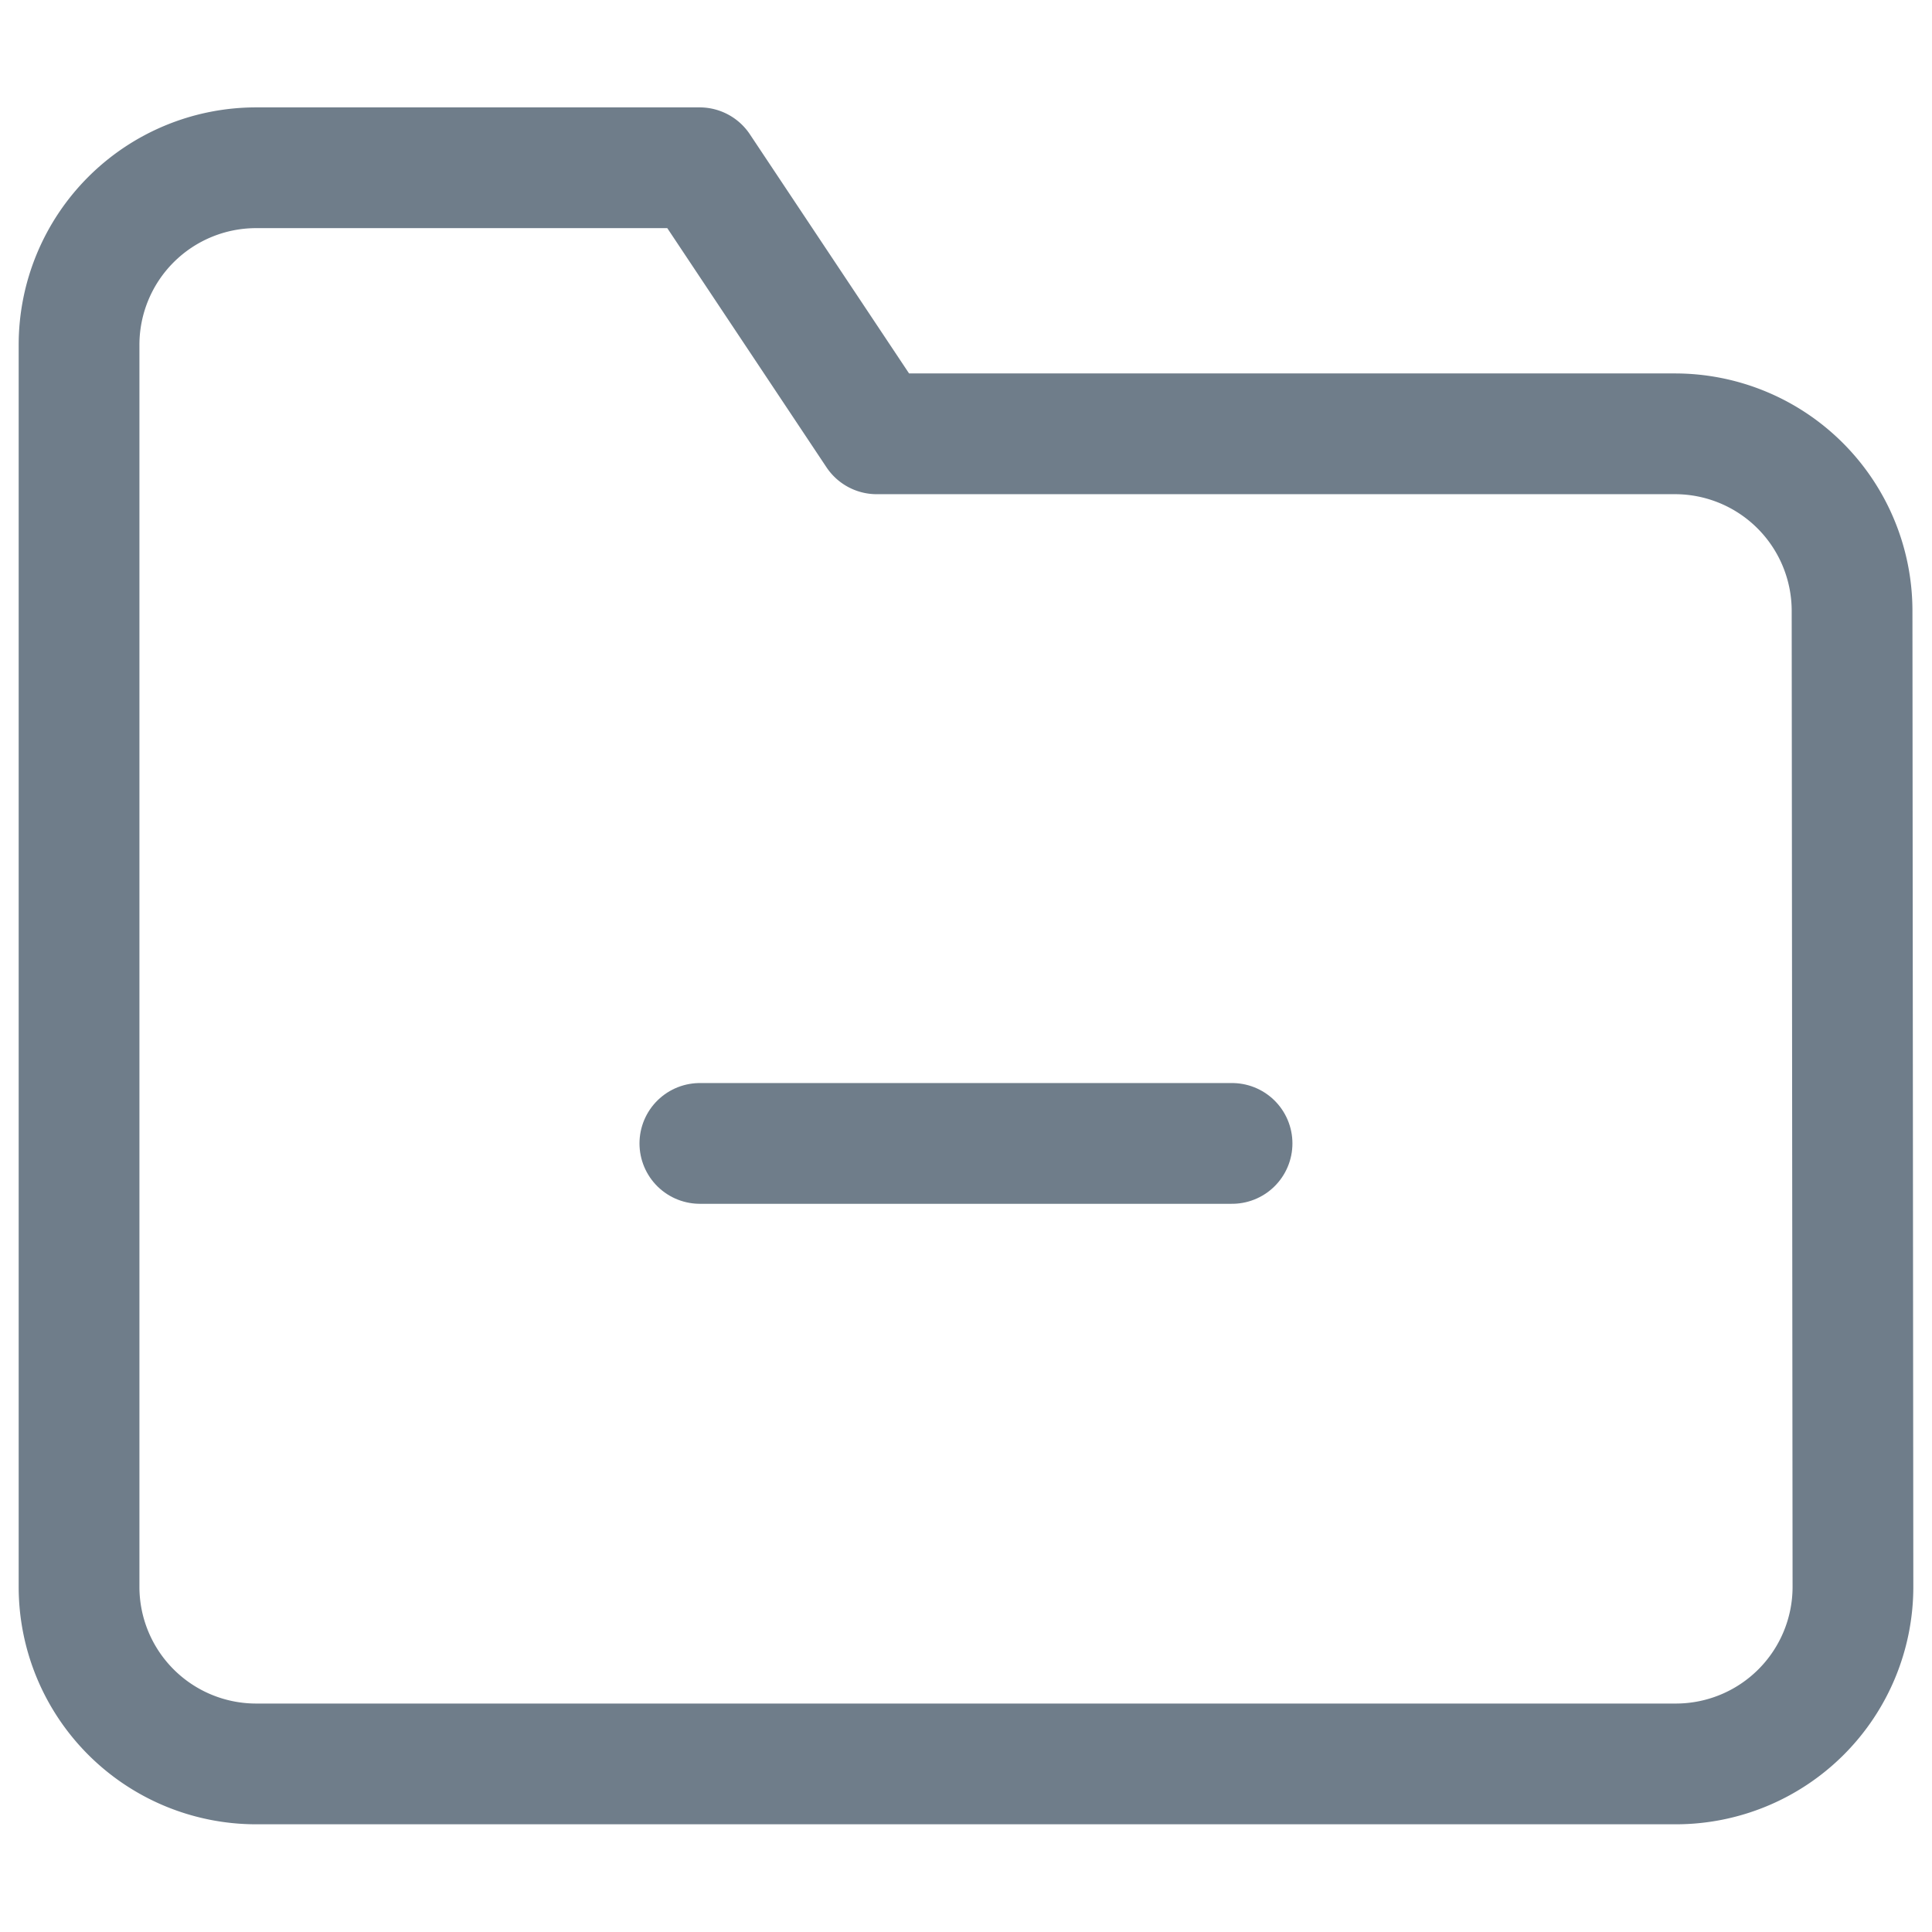 <svg xmlns="http://www.w3.org/2000/svg" xmlns:xlink="http://www.w3.org/1999/xlink" width="24" height="24" viewBox="0 0 24 24"><defs><style>.a{fill:#fff;stroke:#707070;}.b{clip-path:url(#a);}.c{fill:none;stroke:#6f7d8a;stroke-linecap:round;stroke-linejoin:round;stroke-width:1.5px;}</style><clipPath id="a"><rect class="a" width="24" height="24" transform="translate(774 483)"/></clipPath></defs><g class="b" transform="translate(-774 -483)"><g transform="translate(771.982 480.584)"><path class="c" d="M25.036,22.128a2.2,2.2,0,0,1-2.2,2.2H5.2a2.2,2.2,0,0,1-2.2-2.2V6.7A2.2,2.2,0,0,1,5.2,4.5h5.509l2.2,3.305h9.916a2.2,2.2,0,0,1,2.2,2.2Z"/><path class="c" d="M13.5,21h6.611" transform="translate(-2.788 -4.38)"/></g></g></svg>